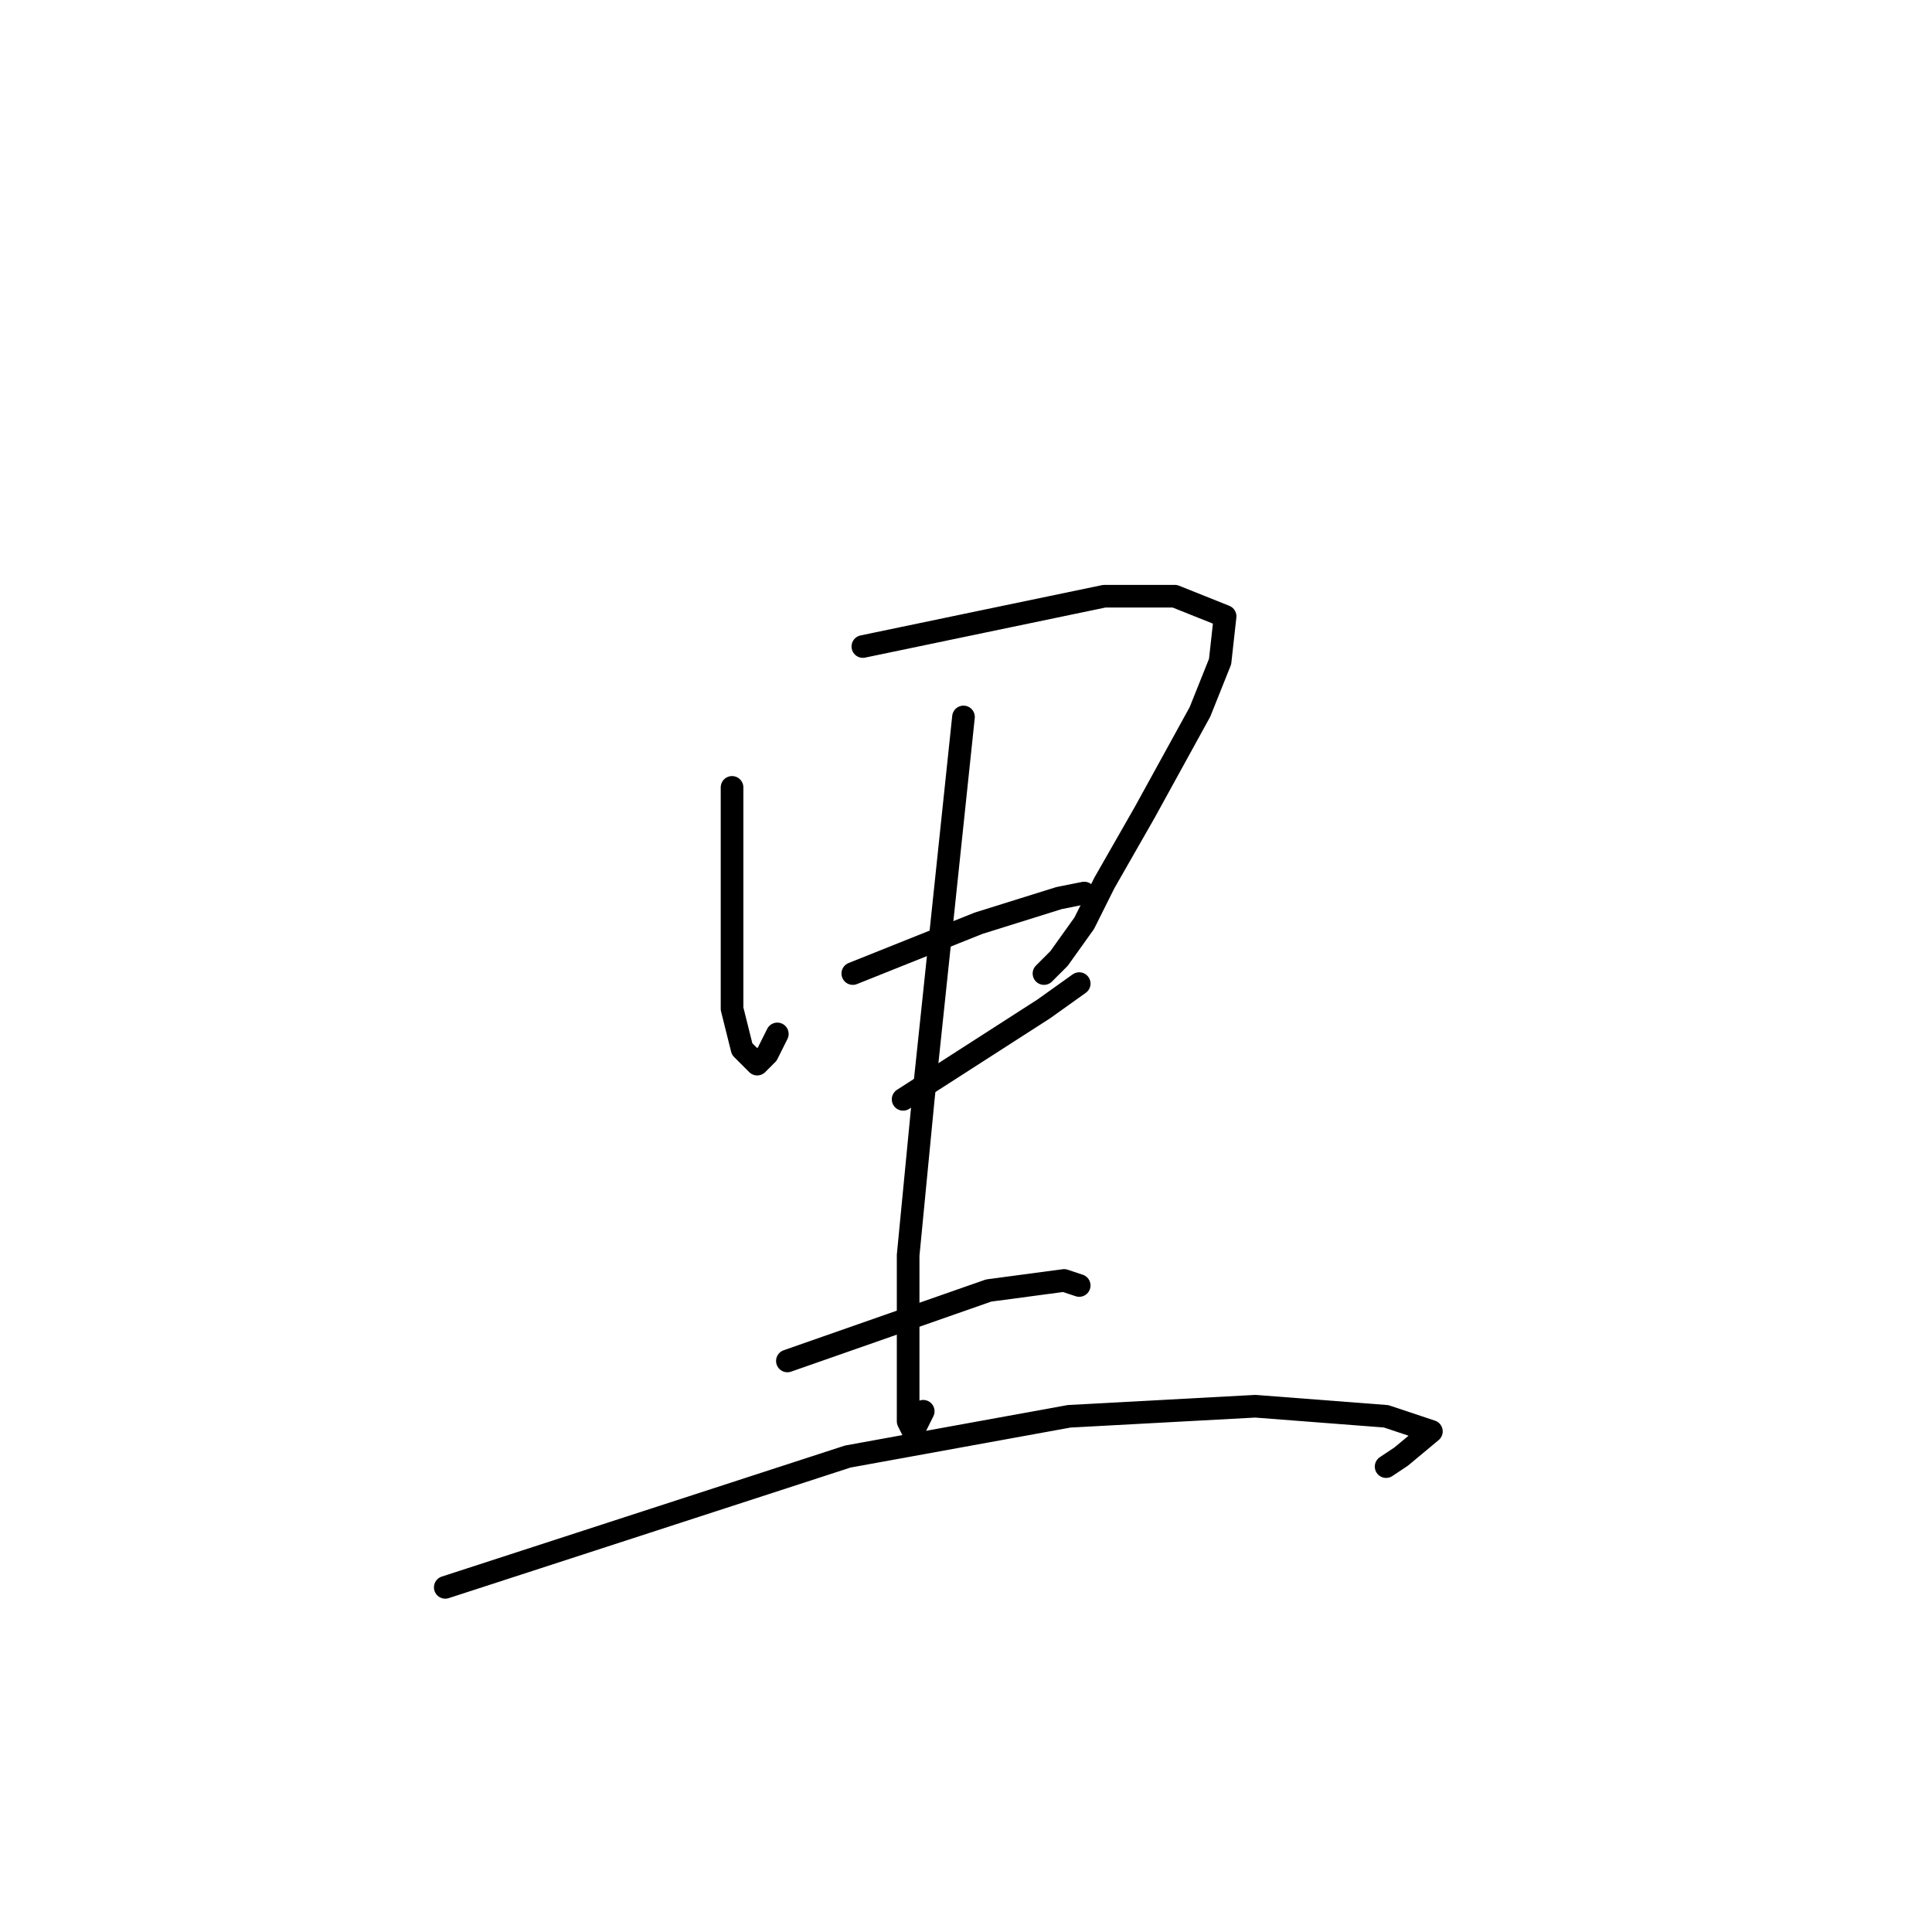 <?xml version="1.0" standalone="no"?>
    <svg width="256" height="256" xmlns="http://www.w3.org/2000/svg" version="1.1">
    <polyline stroke="black" stroke-width="3" stroke-linecap="round" fill="transparent" stroke-linejoin="round" points="97 104.333 97 108.333 97 112.333 97 126.333 97 133.667 98.333 139 100.333 141 101.667 139.667 103 137 103 137 " />
        <polyline stroke="black" stroke-width="3" stroke-linecap="round" fill="transparent" stroke-linejoin="round" points="114.333 85.667 130.333 82.333 146.333 79 155.667 79 162.333 81.667 161.667 87.667 159 94.333 151.667 107.667 146.333 117 143.667 122.333 140.333 127 138.333 129 138.333 129 " />
        <polyline stroke="black" stroke-width="3" stroke-linecap="round" fill="transparent" stroke-linejoin="round" points="113 129 116.333 127.667 119.667 126.333 129.667 122.333 140.333 119 143.667 118.333 143.667 118.333 " />
        <polyline stroke="black" stroke-width="3" stroke-linecap="round" fill="transparent" stroke-linejoin="round" points="119.667 145.667 129 139.667 138.333 133.667 143 130.333 143 130.333 " />
        <polyline stroke="black" stroke-width="3" stroke-linecap="round" fill="transparent" stroke-linejoin="round" points="127.667 95 125 120.333 122.333 145.667 120.333 166.333 120.333 178.333 120.333 188.333 121 189.667 121.667 188.333 122.333 187 122.333 187 " />
        <polyline stroke="black" stroke-width="3" stroke-linecap="round" fill="transparent" stroke-linejoin="round" points="104.333 180.333 117.667 175.667 131 171 141 169.667 143 170.333 143 170.333 " />
        <polyline stroke="black" stroke-width="3" stroke-linecap="round" fill="transparent" stroke-linejoin="round" points="59 210.333 85.667 201.667 112.333 193 141.667 187.667 166.333 186.333 183.667 187.667 189.667 189.667 185.667 193 183.667 194.333 183.667 194.333 " />
        </svg>